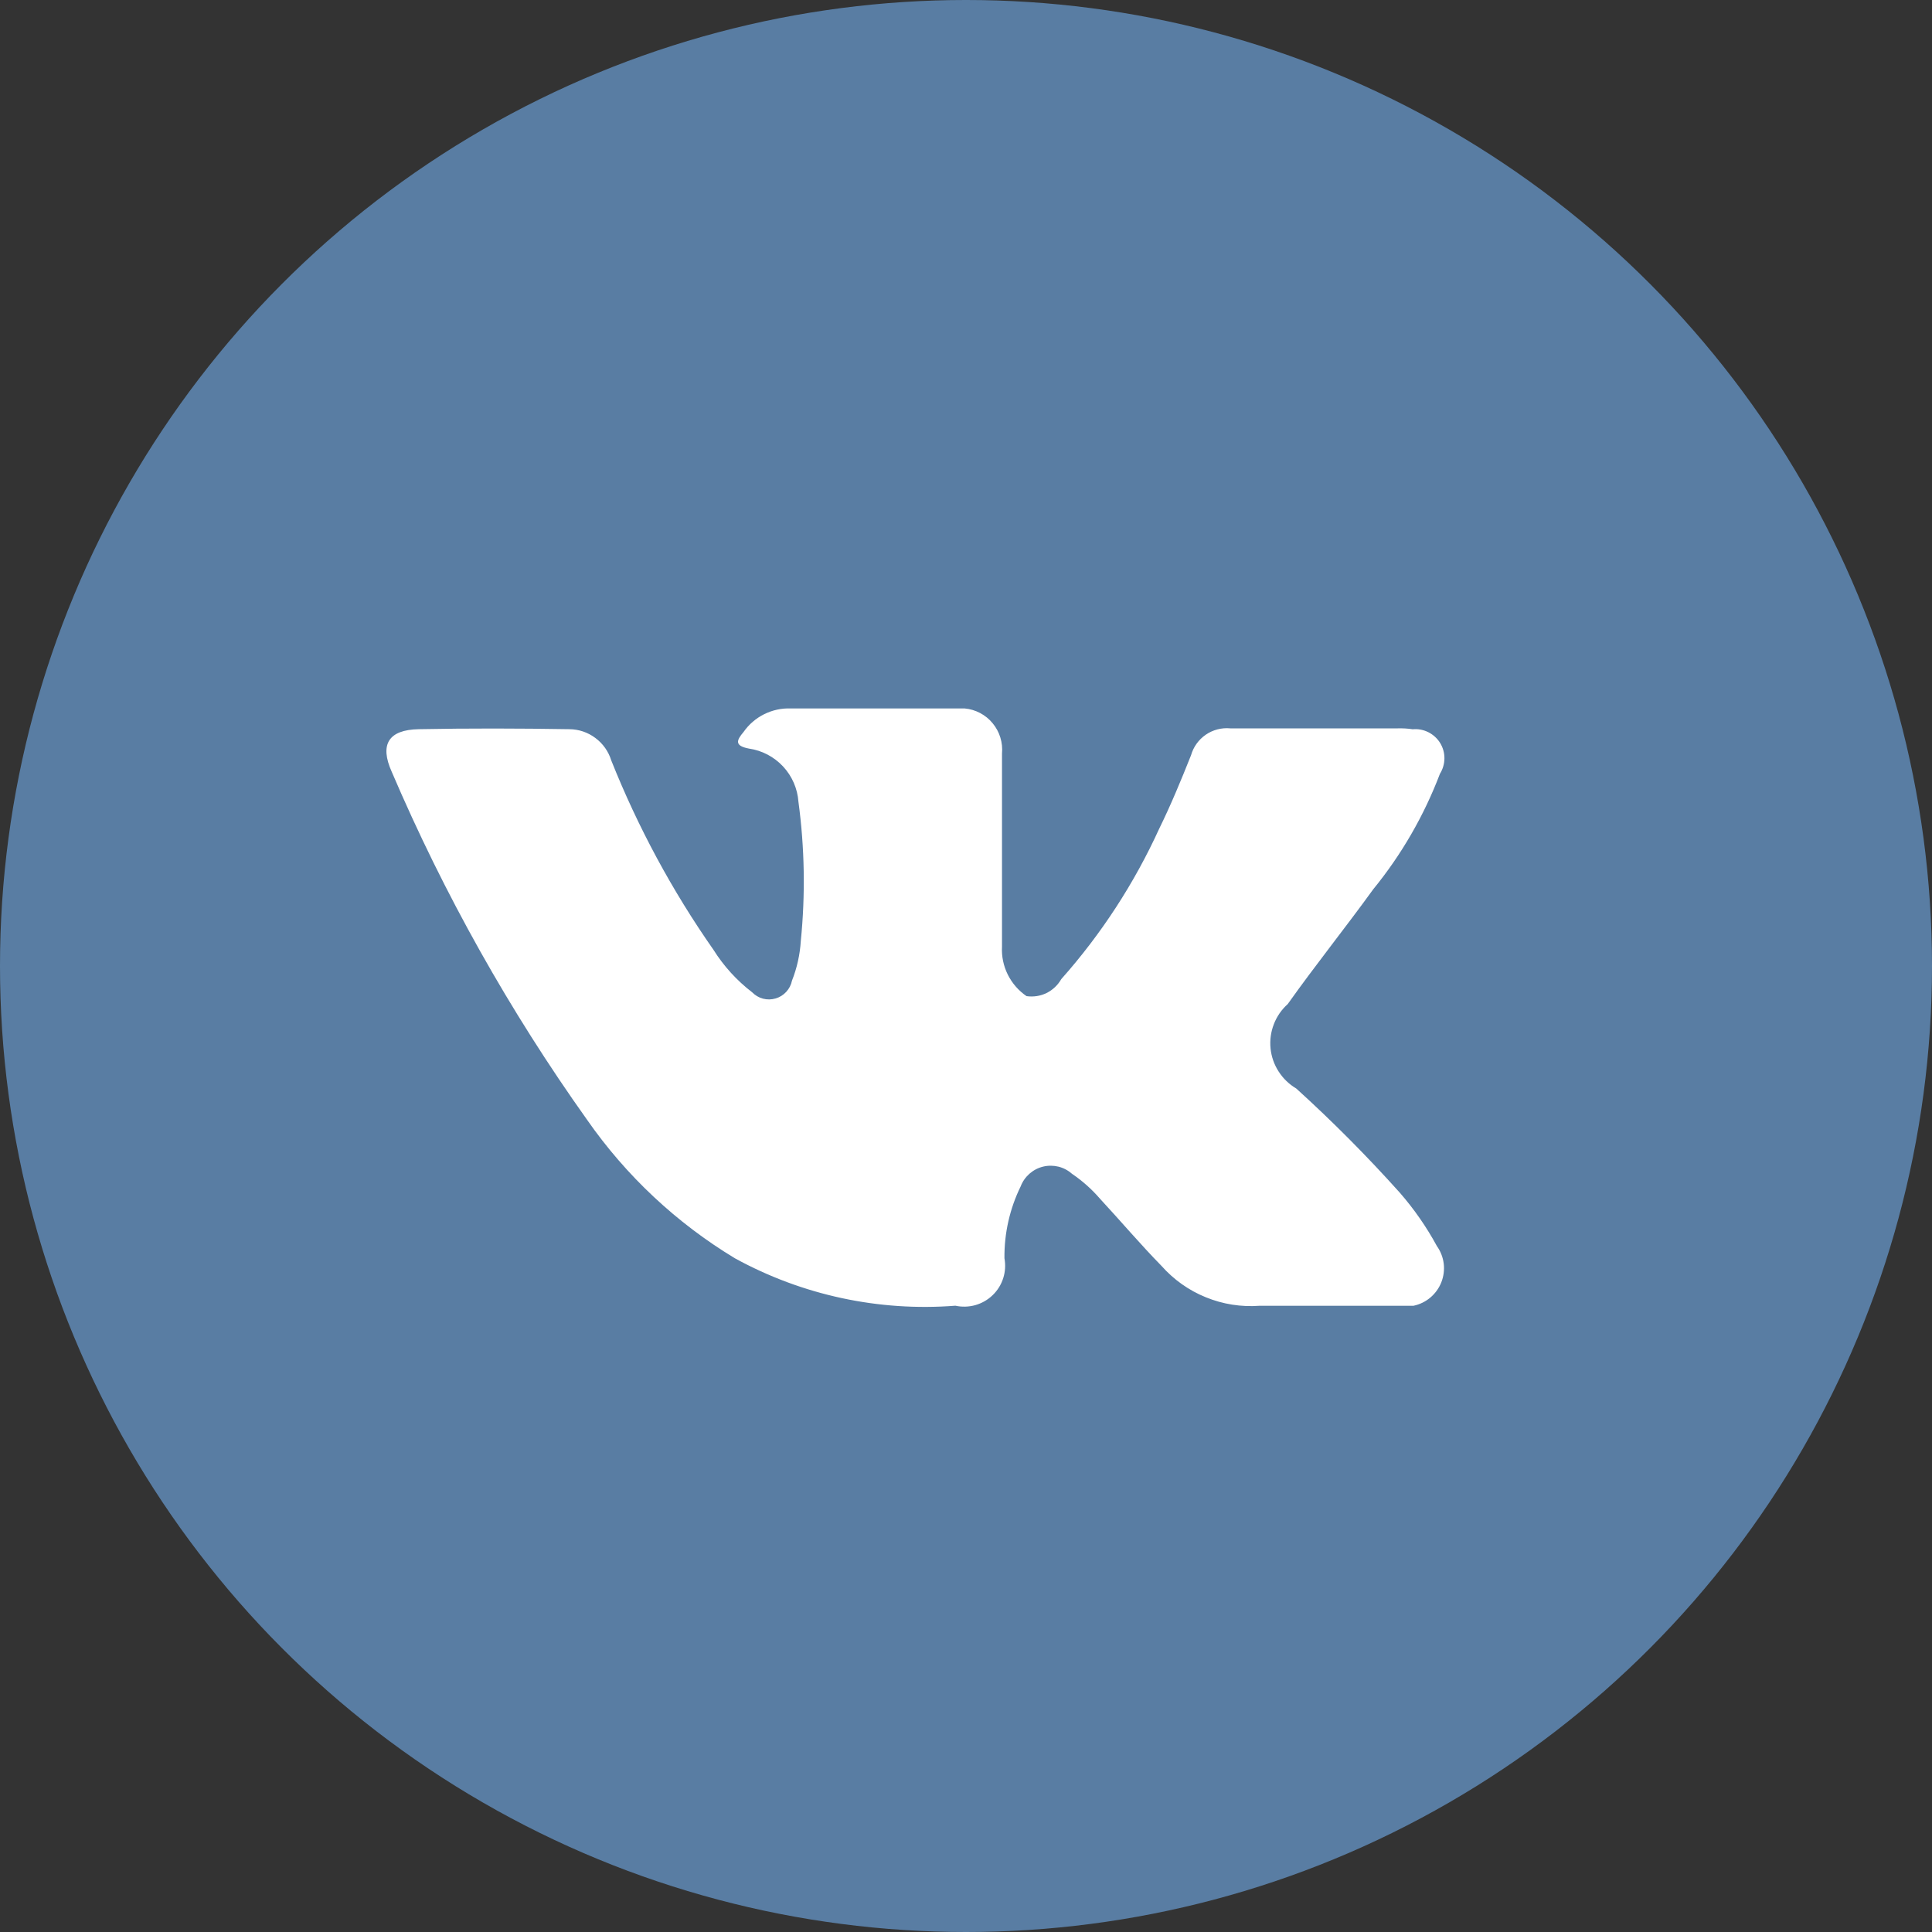 <svg width="30" height="30" viewBox="0 0 30 30" fill="none" xmlns="http://www.w3.org/2000/svg">
<rect x="0" y="0" width="30" height="30" fill="#333333" stroke="none"/>
<circle cx="15" cy="15" r="15" fill="#597DA3"/>
<path fill-rule="evenodd" clip-rule="evenodd" d="M20.129 16.903C20.692 17.414 21.229 17.954 21.737 18.521C21.958 18.775 22.151 19.052 22.312 19.349C22.369 19.429 22.406 19.523 22.418 19.621C22.43 19.719 22.417 19.819 22.381 19.911C22.345 20.003 22.286 20.084 22.211 20.148C22.135 20.212 22.045 20.256 21.948 20.276H19.558C19.273 20.297 18.988 20.252 18.724 20.144C18.459 20.037 18.224 19.869 18.035 19.656C17.705 19.319 17.398 18.956 17.079 18.612C16.953 18.466 16.808 18.337 16.649 18.229C16.588 18.175 16.516 18.136 16.437 18.116C16.359 18.097 16.277 18.096 16.198 18.115C16.119 18.134 16.047 18.172 15.986 18.225C15.925 18.279 15.878 18.346 15.849 18.422C15.679 18.769 15.593 19.151 15.597 19.538C15.616 19.641 15.61 19.747 15.578 19.847C15.546 19.948 15.49 20.038 15.414 20.111C15.339 20.184 15.246 20.237 15.145 20.266C15.044 20.294 14.937 20.297 14.835 20.275C13.647 20.368 12.458 20.112 11.414 19.54C10.504 18.991 9.72 18.256 9.114 17.385C7.913 15.698 6.897 13.888 6.083 11.985C5.892 11.56 6.032 11.332 6.501 11.323C7.282 11.308 8.062 11.31 8.842 11.323C8.988 11.324 9.129 11.372 9.246 11.46C9.363 11.547 9.449 11.669 9.492 11.809C9.906 12.846 10.438 13.833 11.079 14.749C11.238 15.002 11.441 15.225 11.679 15.408C11.725 15.455 11.783 15.49 11.847 15.507C11.912 15.524 11.979 15.523 12.043 15.504C12.107 15.486 12.164 15.45 12.209 15.401C12.254 15.352 12.285 15.292 12.298 15.227C12.376 15.03 12.422 14.821 12.435 14.61C12.507 13.89 12.495 13.165 12.398 12.449C12.383 12.244 12.299 12.051 12.159 11.901C12.019 11.751 11.832 11.653 11.63 11.624C11.402 11.581 11.435 11.496 11.546 11.366C11.628 11.248 11.738 11.154 11.866 11.09C11.995 11.026 12.137 10.995 12.28 11.001H14.98C15.064 11.008 15.145 11.033 15.22 11.072C15.294 11.112 15.361 11.165 15.414 11.231C15.468 11.296 15.508 11.37 15.533 11.451C15.558 11.532 15.567 11.617 15.559 11.701V14.701C15.551 14.85 15.582 14.999 15.649 15.134C15.716 15.268 15.816 15.383 15.94 15.468C16.046 15.483 16.154 15.467 16.25 15.42C16.347 15.372 16.426 15.297 16.479 15.204C17.1 14.505 17.613 13.717 18.001 12.866C18.183 12.496 18.341 12.112 18.494 11.728C18.531 11.598 18.612 11.485 18.724 11.408C18.835 11.332 18.97 11.297 19.105 11.31H21.705C21.782 11.308 21.859 11.312 21.936 11.324C22.02 11.316 22.104 11.332 22.18 11.37C22.255 11.408 22.319 11.466 22.363 11.538C22.407 11.61 22.43 11.693 22.429 11.777C22.428 11.862 22.404 11.944 22.359 12.016C22.112 12.665 21.763 13.27 21.324 13.808C20.89 14.408 20.424 14.988 19.996 15.591C19.9 15.677 19.826 15.784 19.78 15.904C19.734 16.023 19.716 16.152 19.729 16.28C19.742 16.408 19.785 16.531 19.855 16.639C19.924 16.747 20.018 16.837 20.129 16.903Z" fill="white"/>
</svg>
